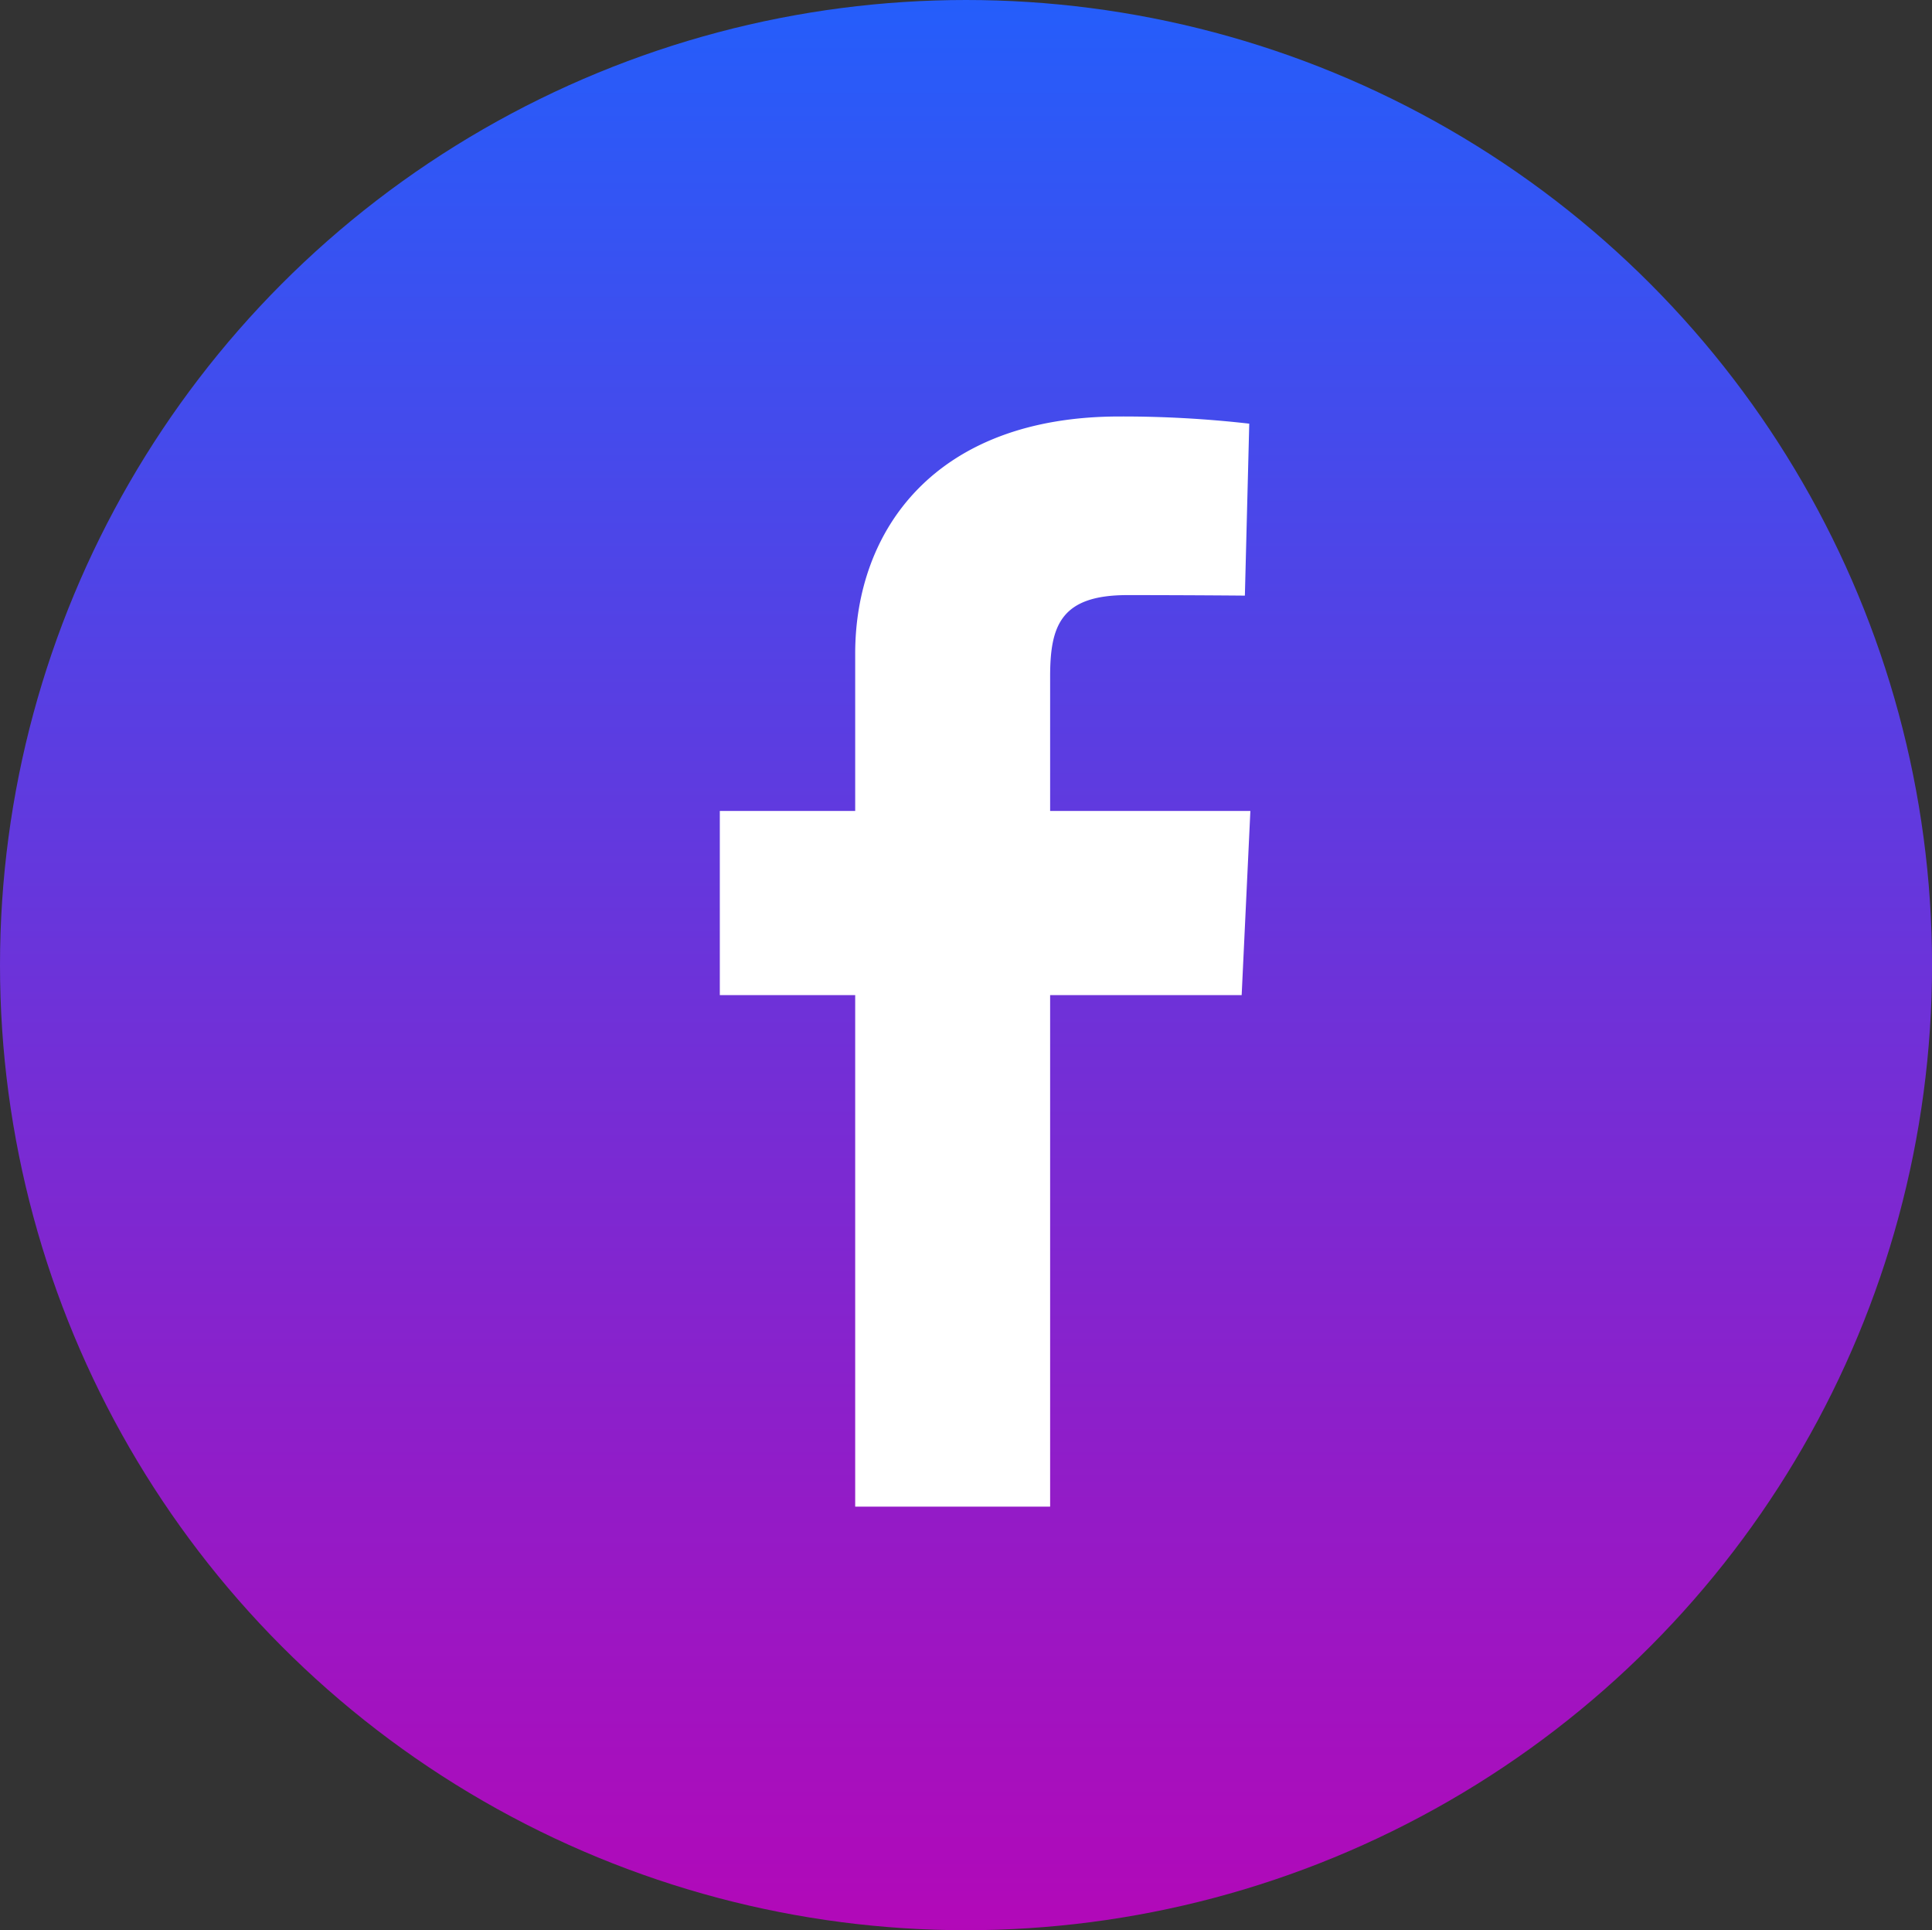 <svg xmlns="http://www.w3.org/2000/svg" xmlns:xlink="http://www.w3.org/1999/xlink" width="41.487" height="41.442" viewBox="0 0 41.487 41.442">
  <rect x="0" y="0" width="41.487" height="41.442" fill="#333333" stroke="none"/>
  <defs>
    <linearGradient id="linear-gradient" x1="0.5" x2="0.5" y2="1" gradientUnits="objectBoundingBox">
      <stop offset="0" stop-color="#245efb"/>
      <stop offset="1" stop-color="#b308b8"/>
    </linearGradient>
    <clipPath id="clip-path">
      <rect id="Rectangle_10" data-name="Rectangle 10" width="11.389" height="23.406" transform="translate(298.457 349.501)" fill="#fff"/>
    </clipPath>
  </defs>
  <g id="facebook" transform="translate(-283 -340.559)">
    <ellipse id="Ellipse_3" data-name="Ellipse 3" cx="20.744" cy="20.721" rx="20.744" ry="20.721" transform="translate(283 340.559)" fill="url(#linear-gradient)"/>
    <g id="Group_51" data-name="Group 51" clip-path="url(#clip-path)">
      <path id="Path_3" data-name="Path 3" d="M301.364,372.907V361.924h-2.907V357.97h2.907v-3.377c0-2.654,1.718-5.092,5.675-5.092a23.98,23.98,0,0,1,2.787.154l-.094,3.692s-1.208-.011-2.526-.011c-1.427,0-1.656.656-1.656,1.747v2.887h4.3l-.187,3.954H305.55v10.983Z" fill="#fff"/>
    </g>
  </g>
</svg>

